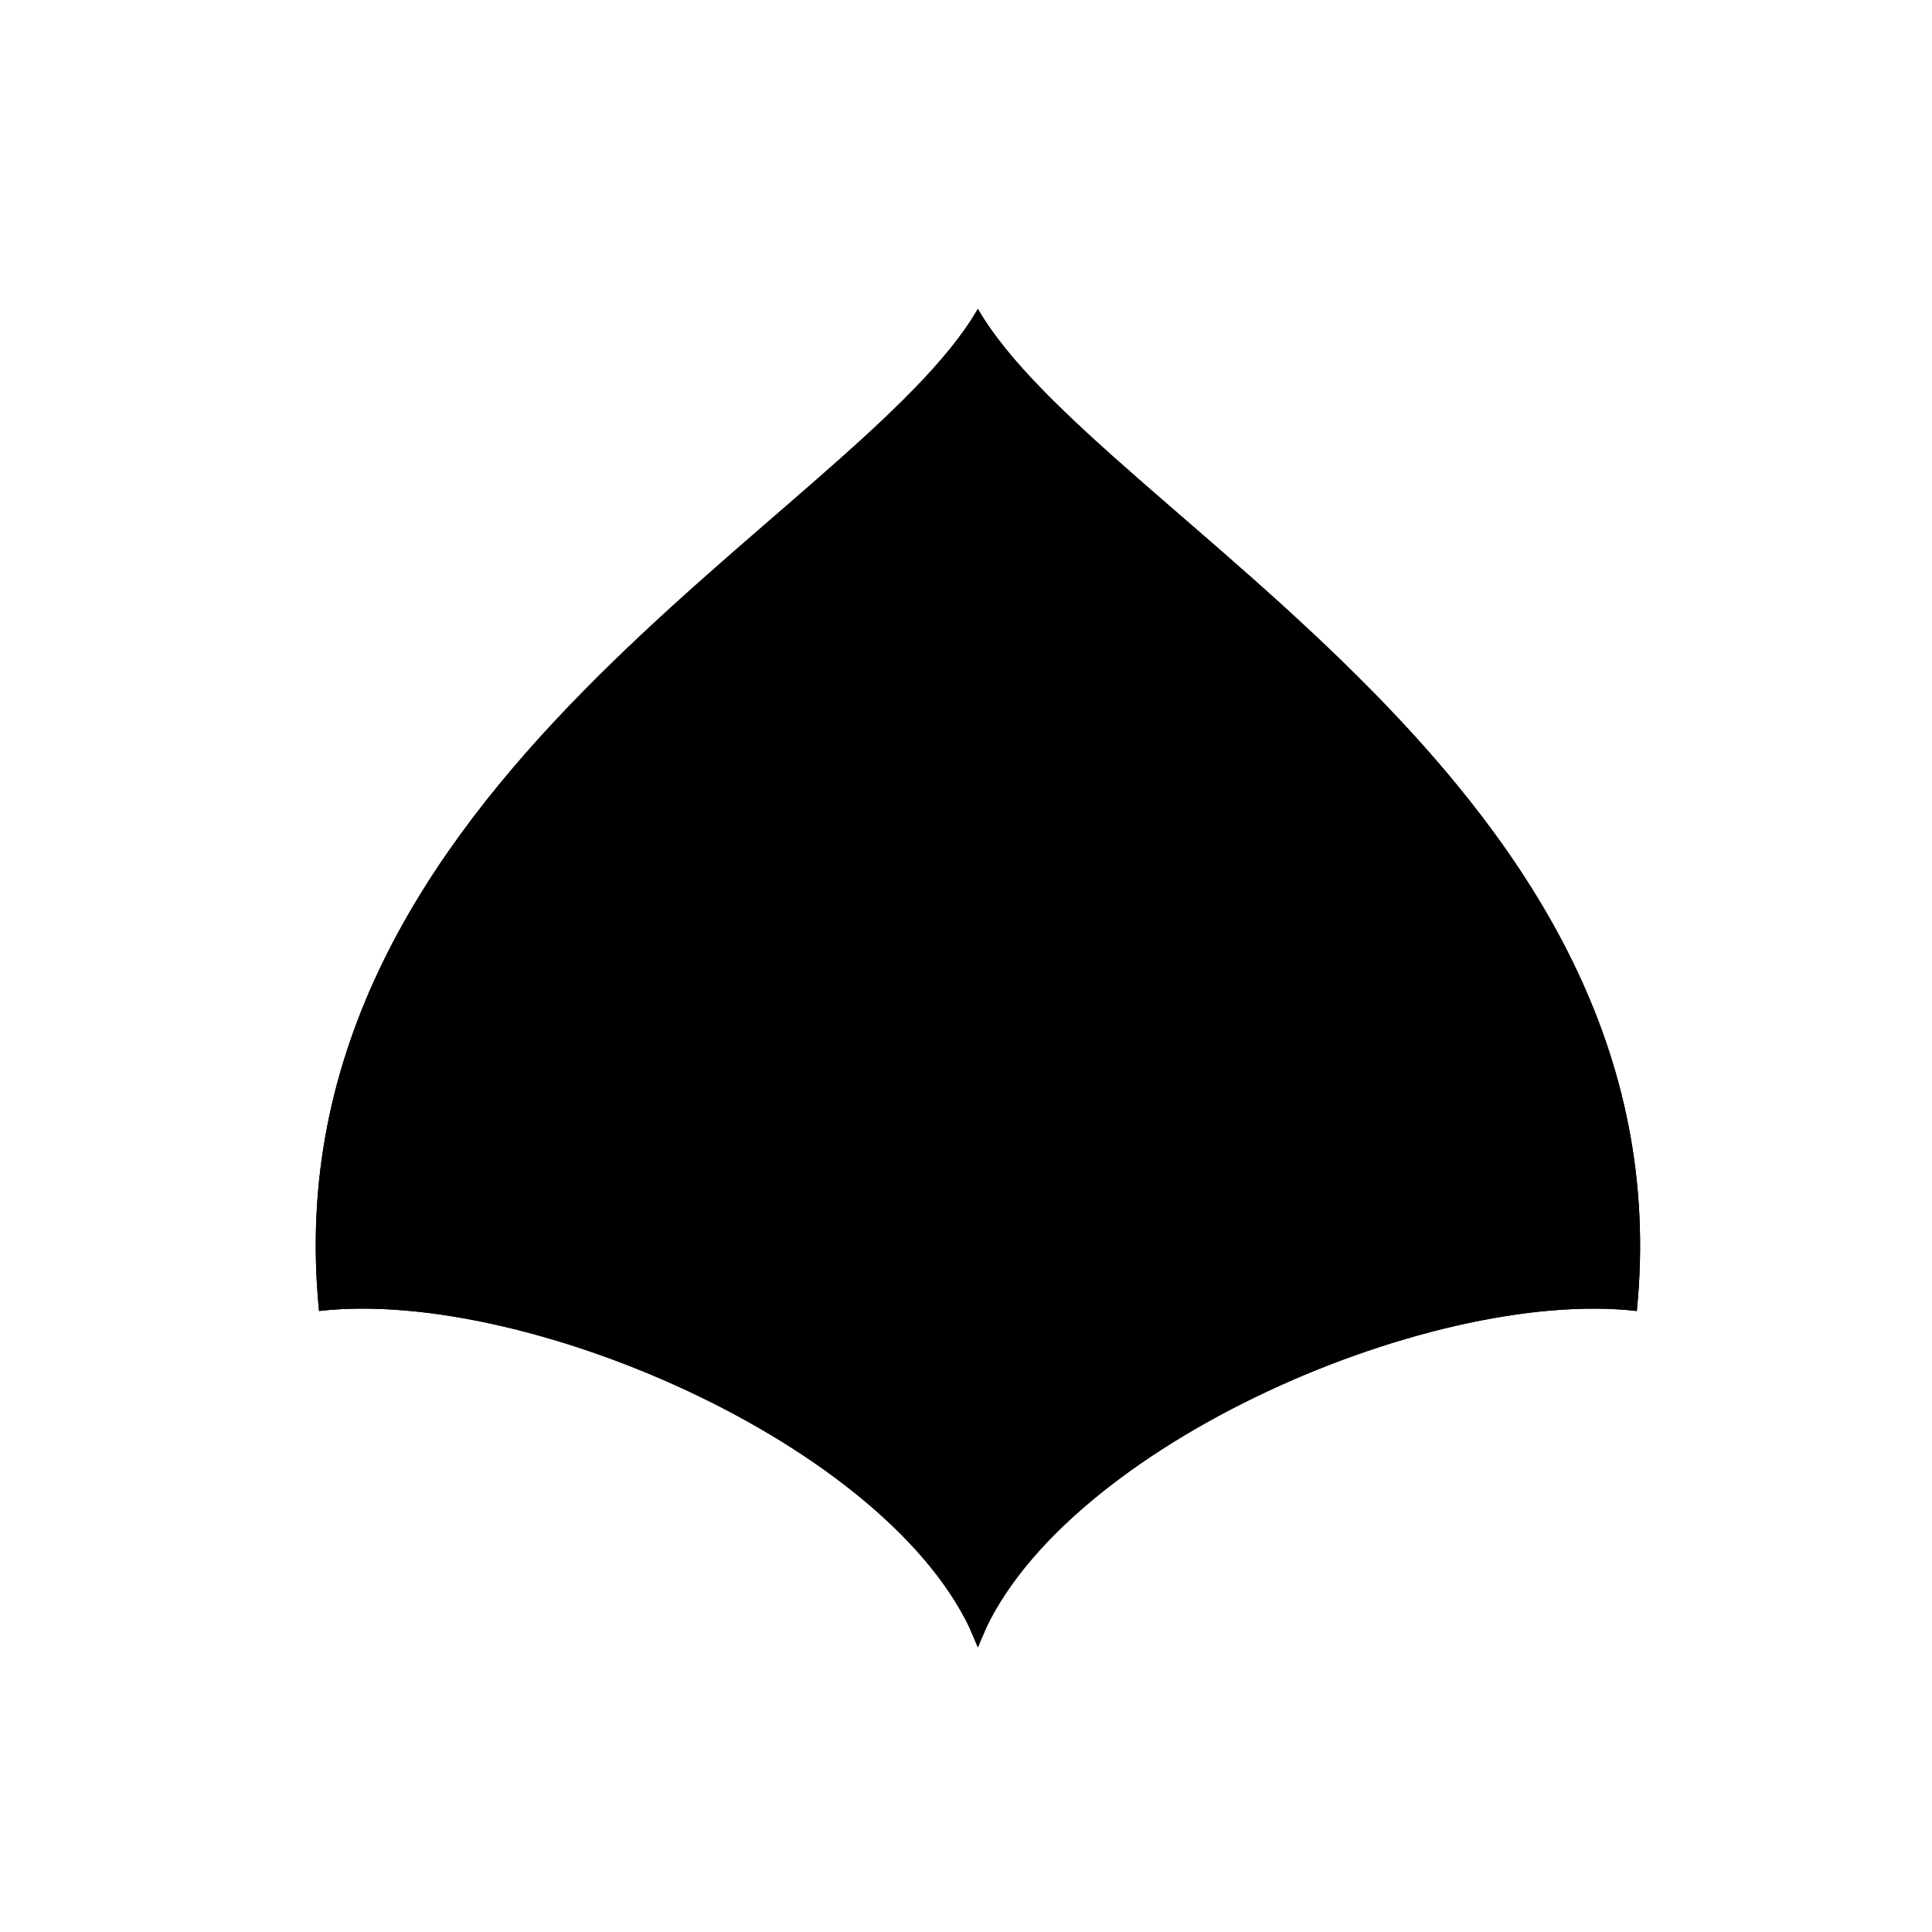 <svg viewBox="0 0 140 140"><title>Artboard 16</title><g id="_16_fill" data-name="16 fill"><path class="cls-1" d="M70.86,119.37c5.25-14.12,32.5-26.12,47.75-24.37,3.82-38.06-39.12-57.62-47.75-72.62C62.24,37.37,19.29,56.93,23.12,95,38.37,93.24,65.61,105.24,70.86,119.37Z"/></g><g id="_16_stroke" data-name="16 stroke"><path class="cls-2" d="M56,65.78c-.87,2.52,3.1,2.6,3.25,0a3.45,3.45,0,0,0-3.37-3.7c-2.28-.1-2.74,2-2.94,2.8-.84,6.48,8.41,6.82,9.6,20.32-5.27-14.68-20-12.58-26.29-14.33C38.62,77,31,94.52,40.09,97.08"/><path class="cls-2" d="M59,100c-4.62-7.29-18.75-1.29-17.28-21.14,0,0,9.7-.45,14.24,6.26C57.62,88,55.7,92.7,59,100Z"/><path class="cls-2" d="M70.86,119.37c5.25-14.12,32.5-26.12,47.75-24.37,3.82-38.06-39.12-57.62-47.75-72.62C62.24,37.37,19.29,56.93,23.12,95,38.37,93.24,65.61,105.24,70.86,119.37Z"/><path class="cls-2" d="M70.86,119.37C79.33,100.53,86.41,50,70.86,50S62.4,100.53,70.86,119.37Z"/><path class="cls-2" d="M93.92,72.67C102.66,57,73.41,44.11,70.86,36.28,68.32,44.11,39.07,57,47.81,72.67"/><path class="cls-2" d="M85.74,65.78c.88,2.52-3.1,2.6-3.25,0a3.45,3.45,0,0,1,3.37-3.7c2.28-.1,2.74,2,2.94,2.8.84,6.48-8.41,6.82-9.6,20.32,5.27-14.68,20-12.58,26.29-14.33-2.37,6.13,5.26,23.66-3.85,26.22"/><path class="cls-2" d="M82.74,100c4.62-7.29,18.75-1.29,17.28-21.14,0,0-9.7-.45-14.24,6.26C84.12,88,86,92.7,82.74,100Z"/></g></svg>